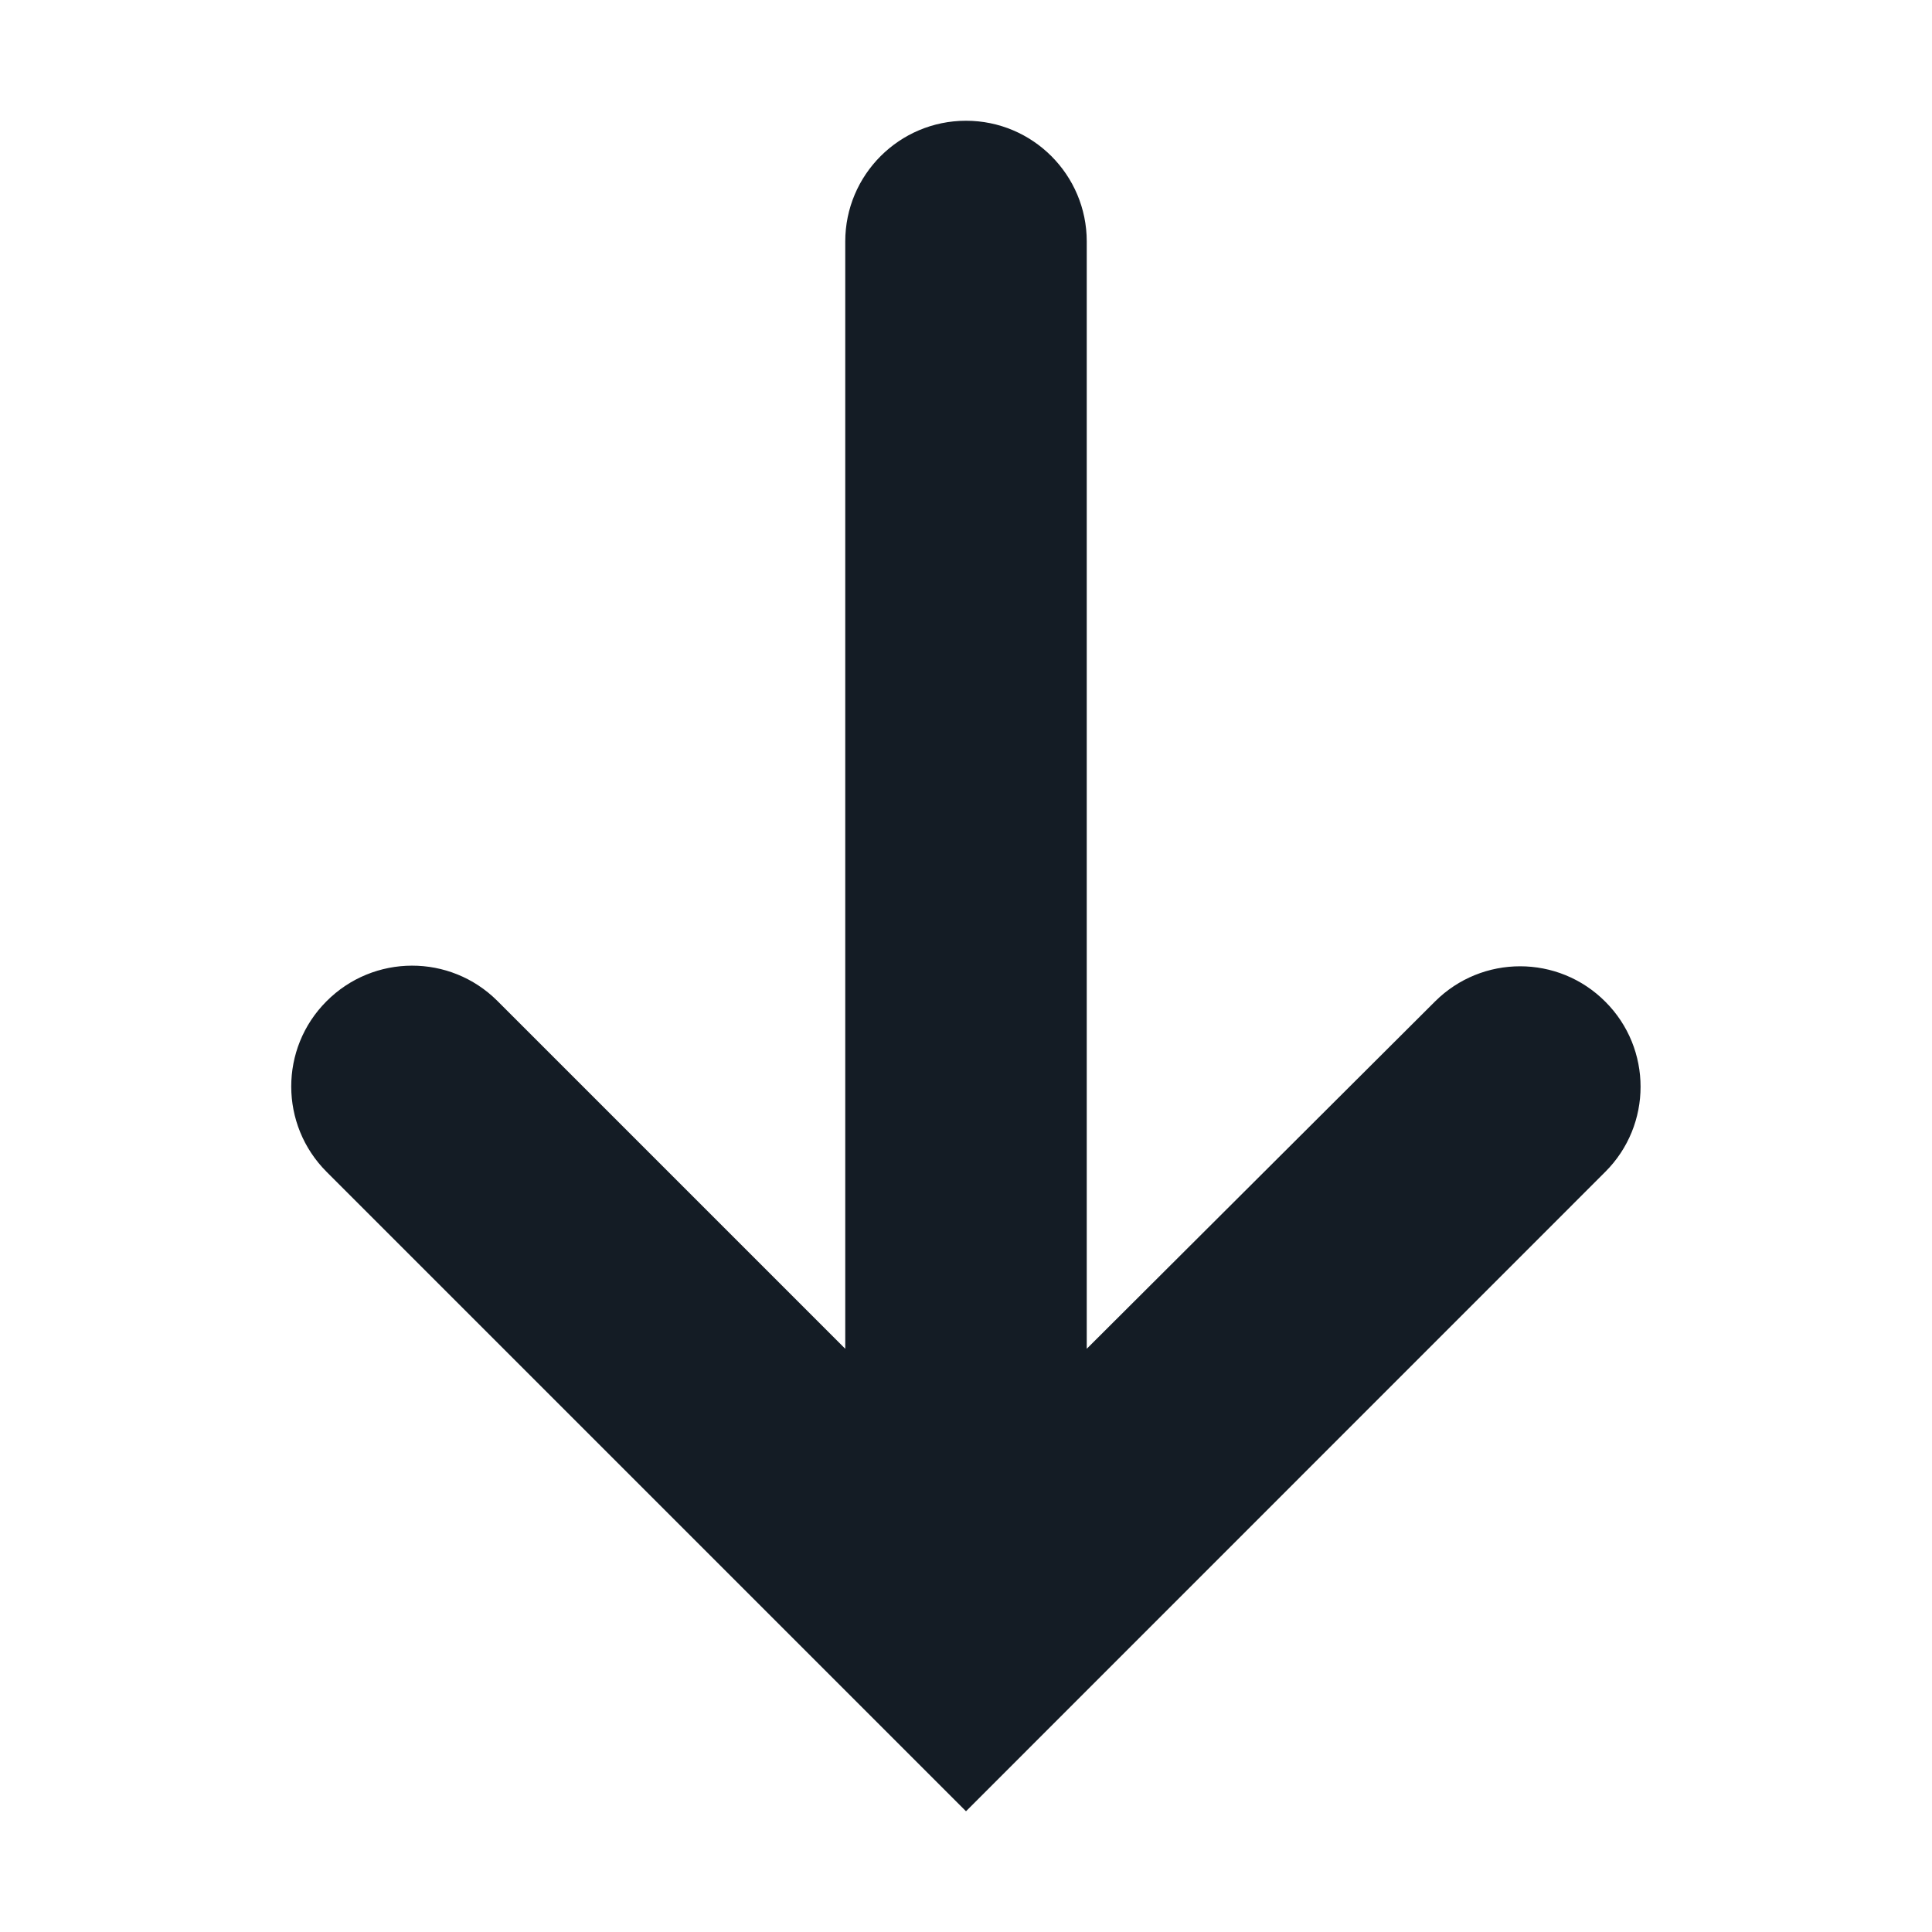 <svg width='16' height='16' viewBox='0 0 16 16' fill='none' xmlns='http://www.w3.org/2000/svg'><rect width='16' height='16' fill='white'/><rect width='470' height='118' transform='translate(-308 -66)' fill='white'/><path d='M8 1C7.448 1 7 1.448 7 2L7 11.17L4.12 8.29C3.728 7.898 3.093 7.9 2.703 8.293C2.314 8.683 2.315 9.315 2.705 9.705L8 15L13.294 9.705C13.684 9.316 13.684 8.684 13.294 8.295C12.905 7.905 12.274 7.905 11.884 8.294L9 11.17L9 2C9 1.448 8.552 1 8 1Z' fill='#141C25'/></svg>